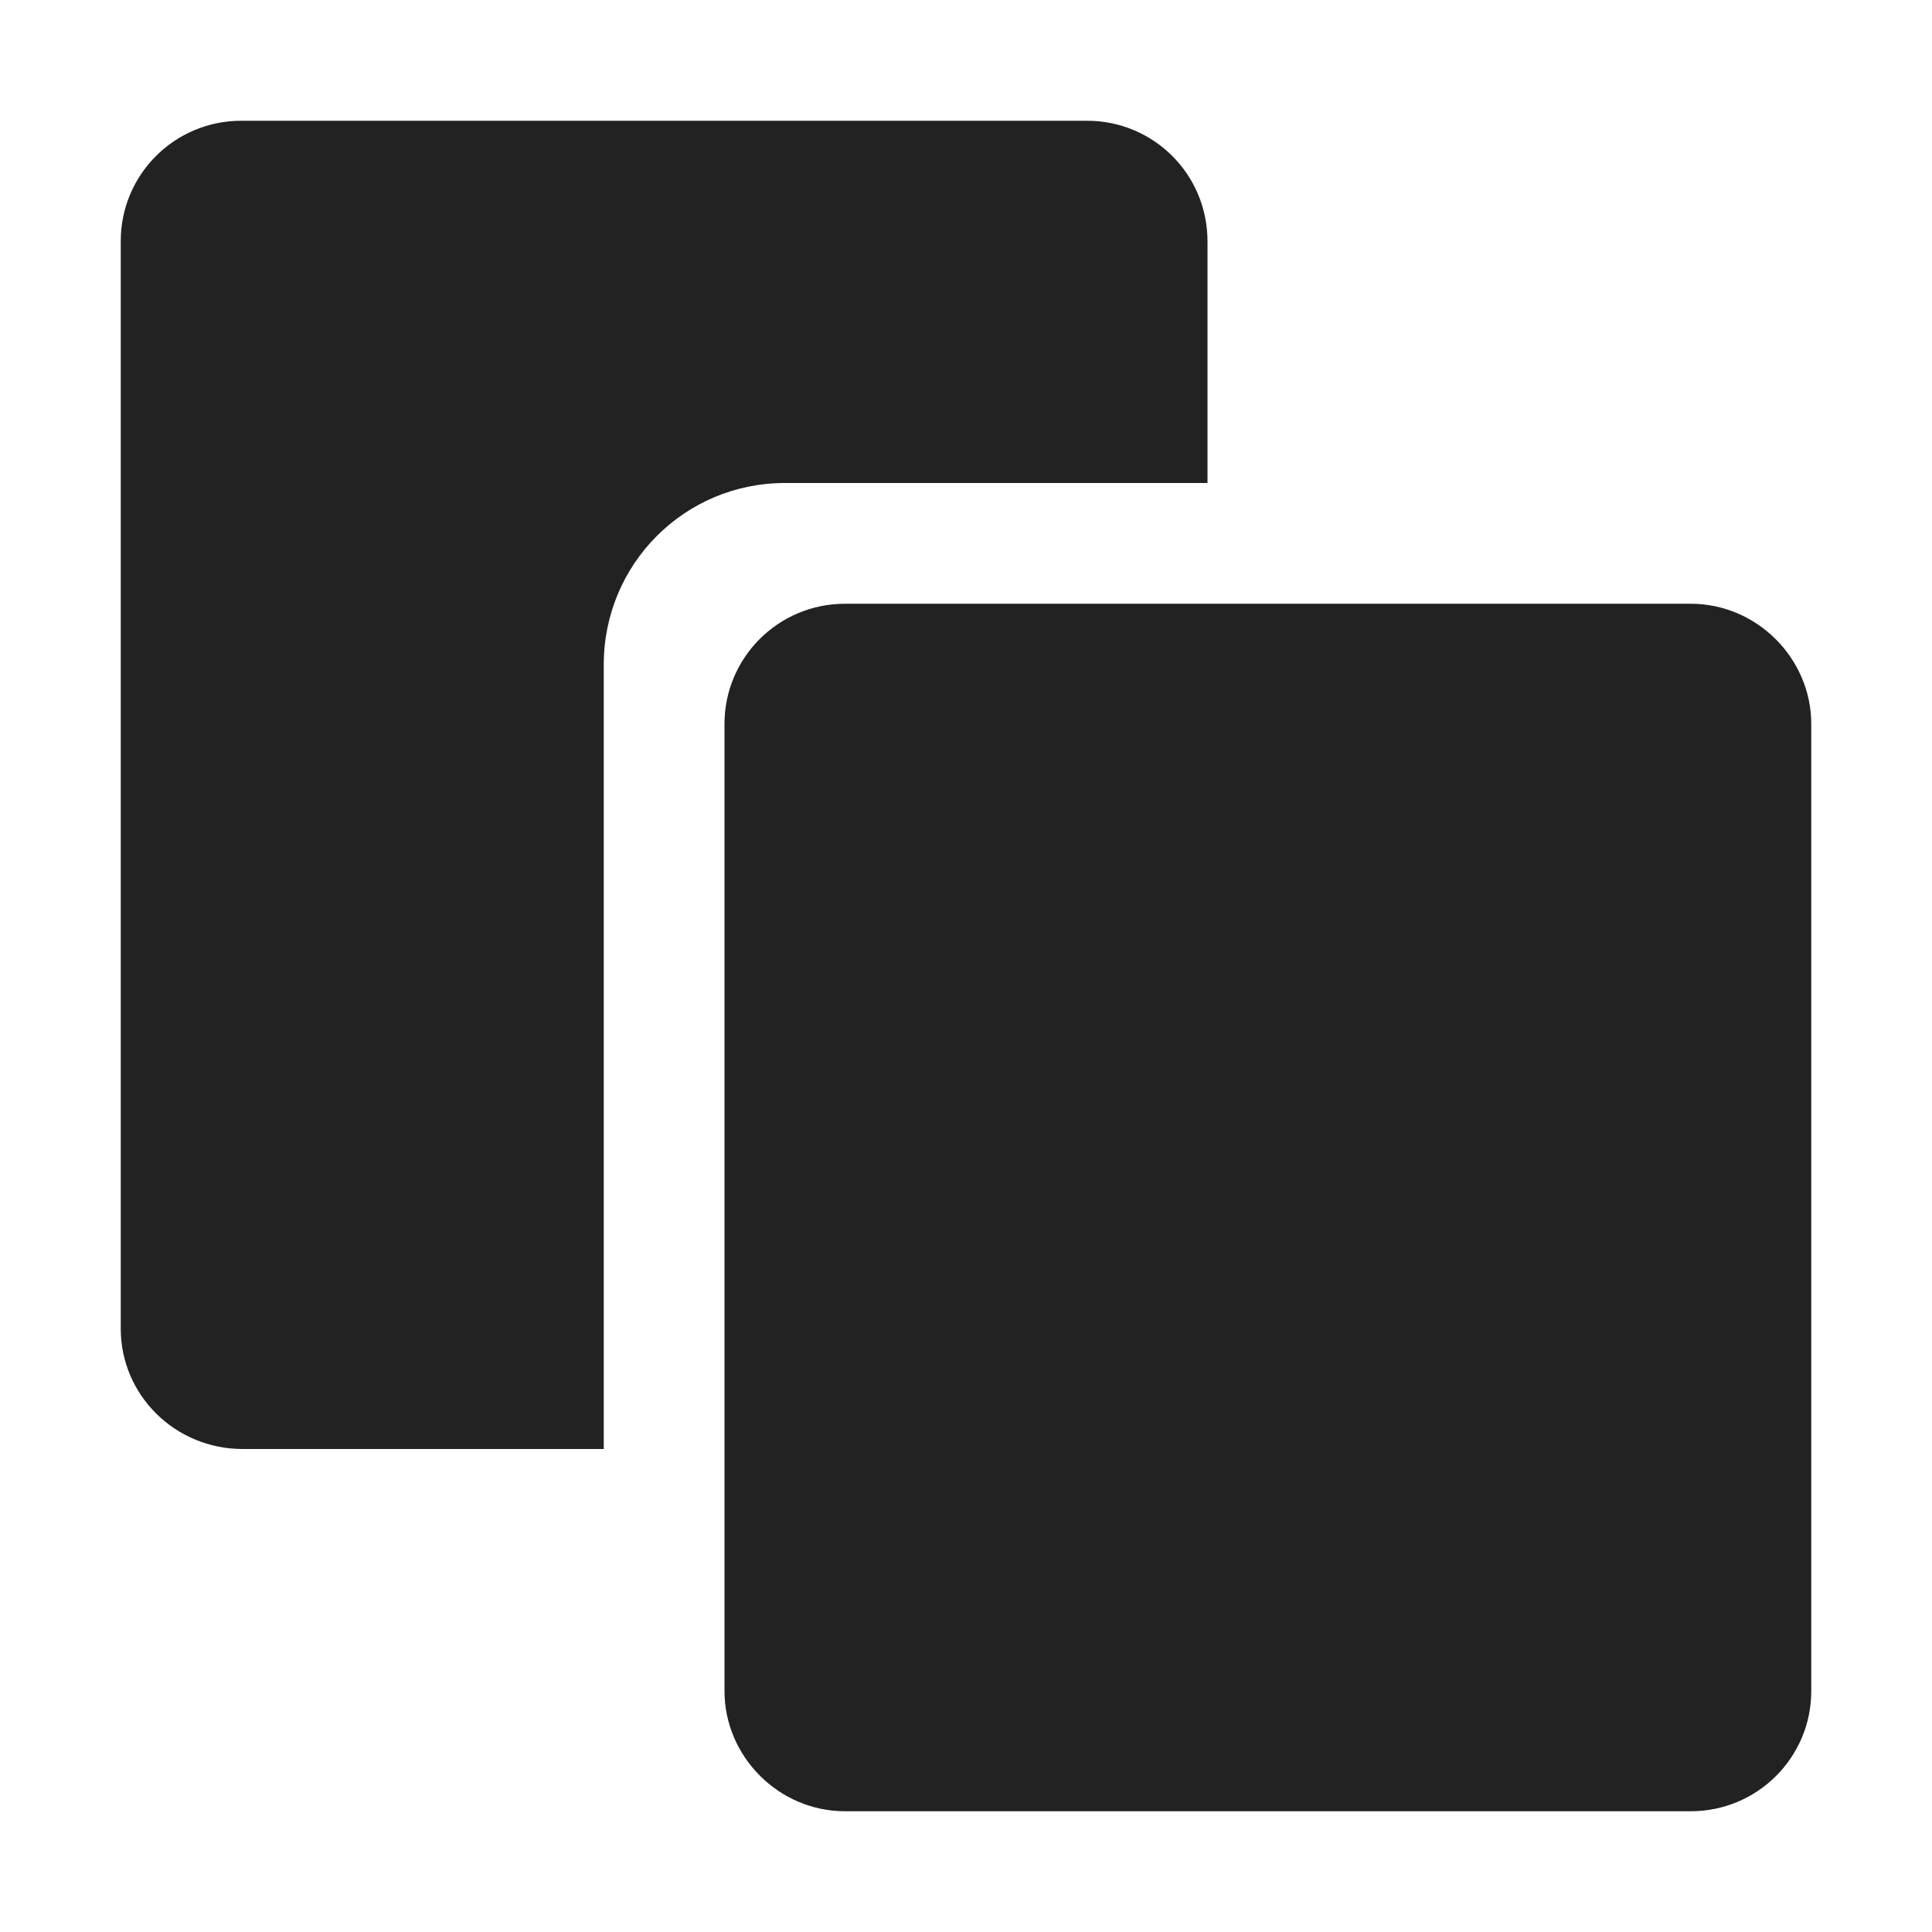 <svg xmlns="http://www.w3.org/2000/svg" width="16" height="16" viewBox="0 0 16 16"><g fill="#222" fill-rule="evenodd" transform="translate(1 1)"><path d="M5.5,3 C4.672,3 4,3.668 4,4.505 L4,11 L1.009,11 C0.452,11 0,10.555 0,10.004 L0,0.996 C0,0.446 0.446,0 0.998,0 L8.002,0 C8.553,0 9,0.443 9,0.999 L9,3 L5.5,3 Z"/><path d="M5,4.995 C5,4.446 5.446,4 5.998,4 L13.002,4 C13.553,4 14,4.456 14,4.995 L14,13.005 C14,13.554 13.554,14 13.002,14 L5.998,14 C5.447,14 5,13.544 5,13.005 L5,4.995 Z"/></g></svg>